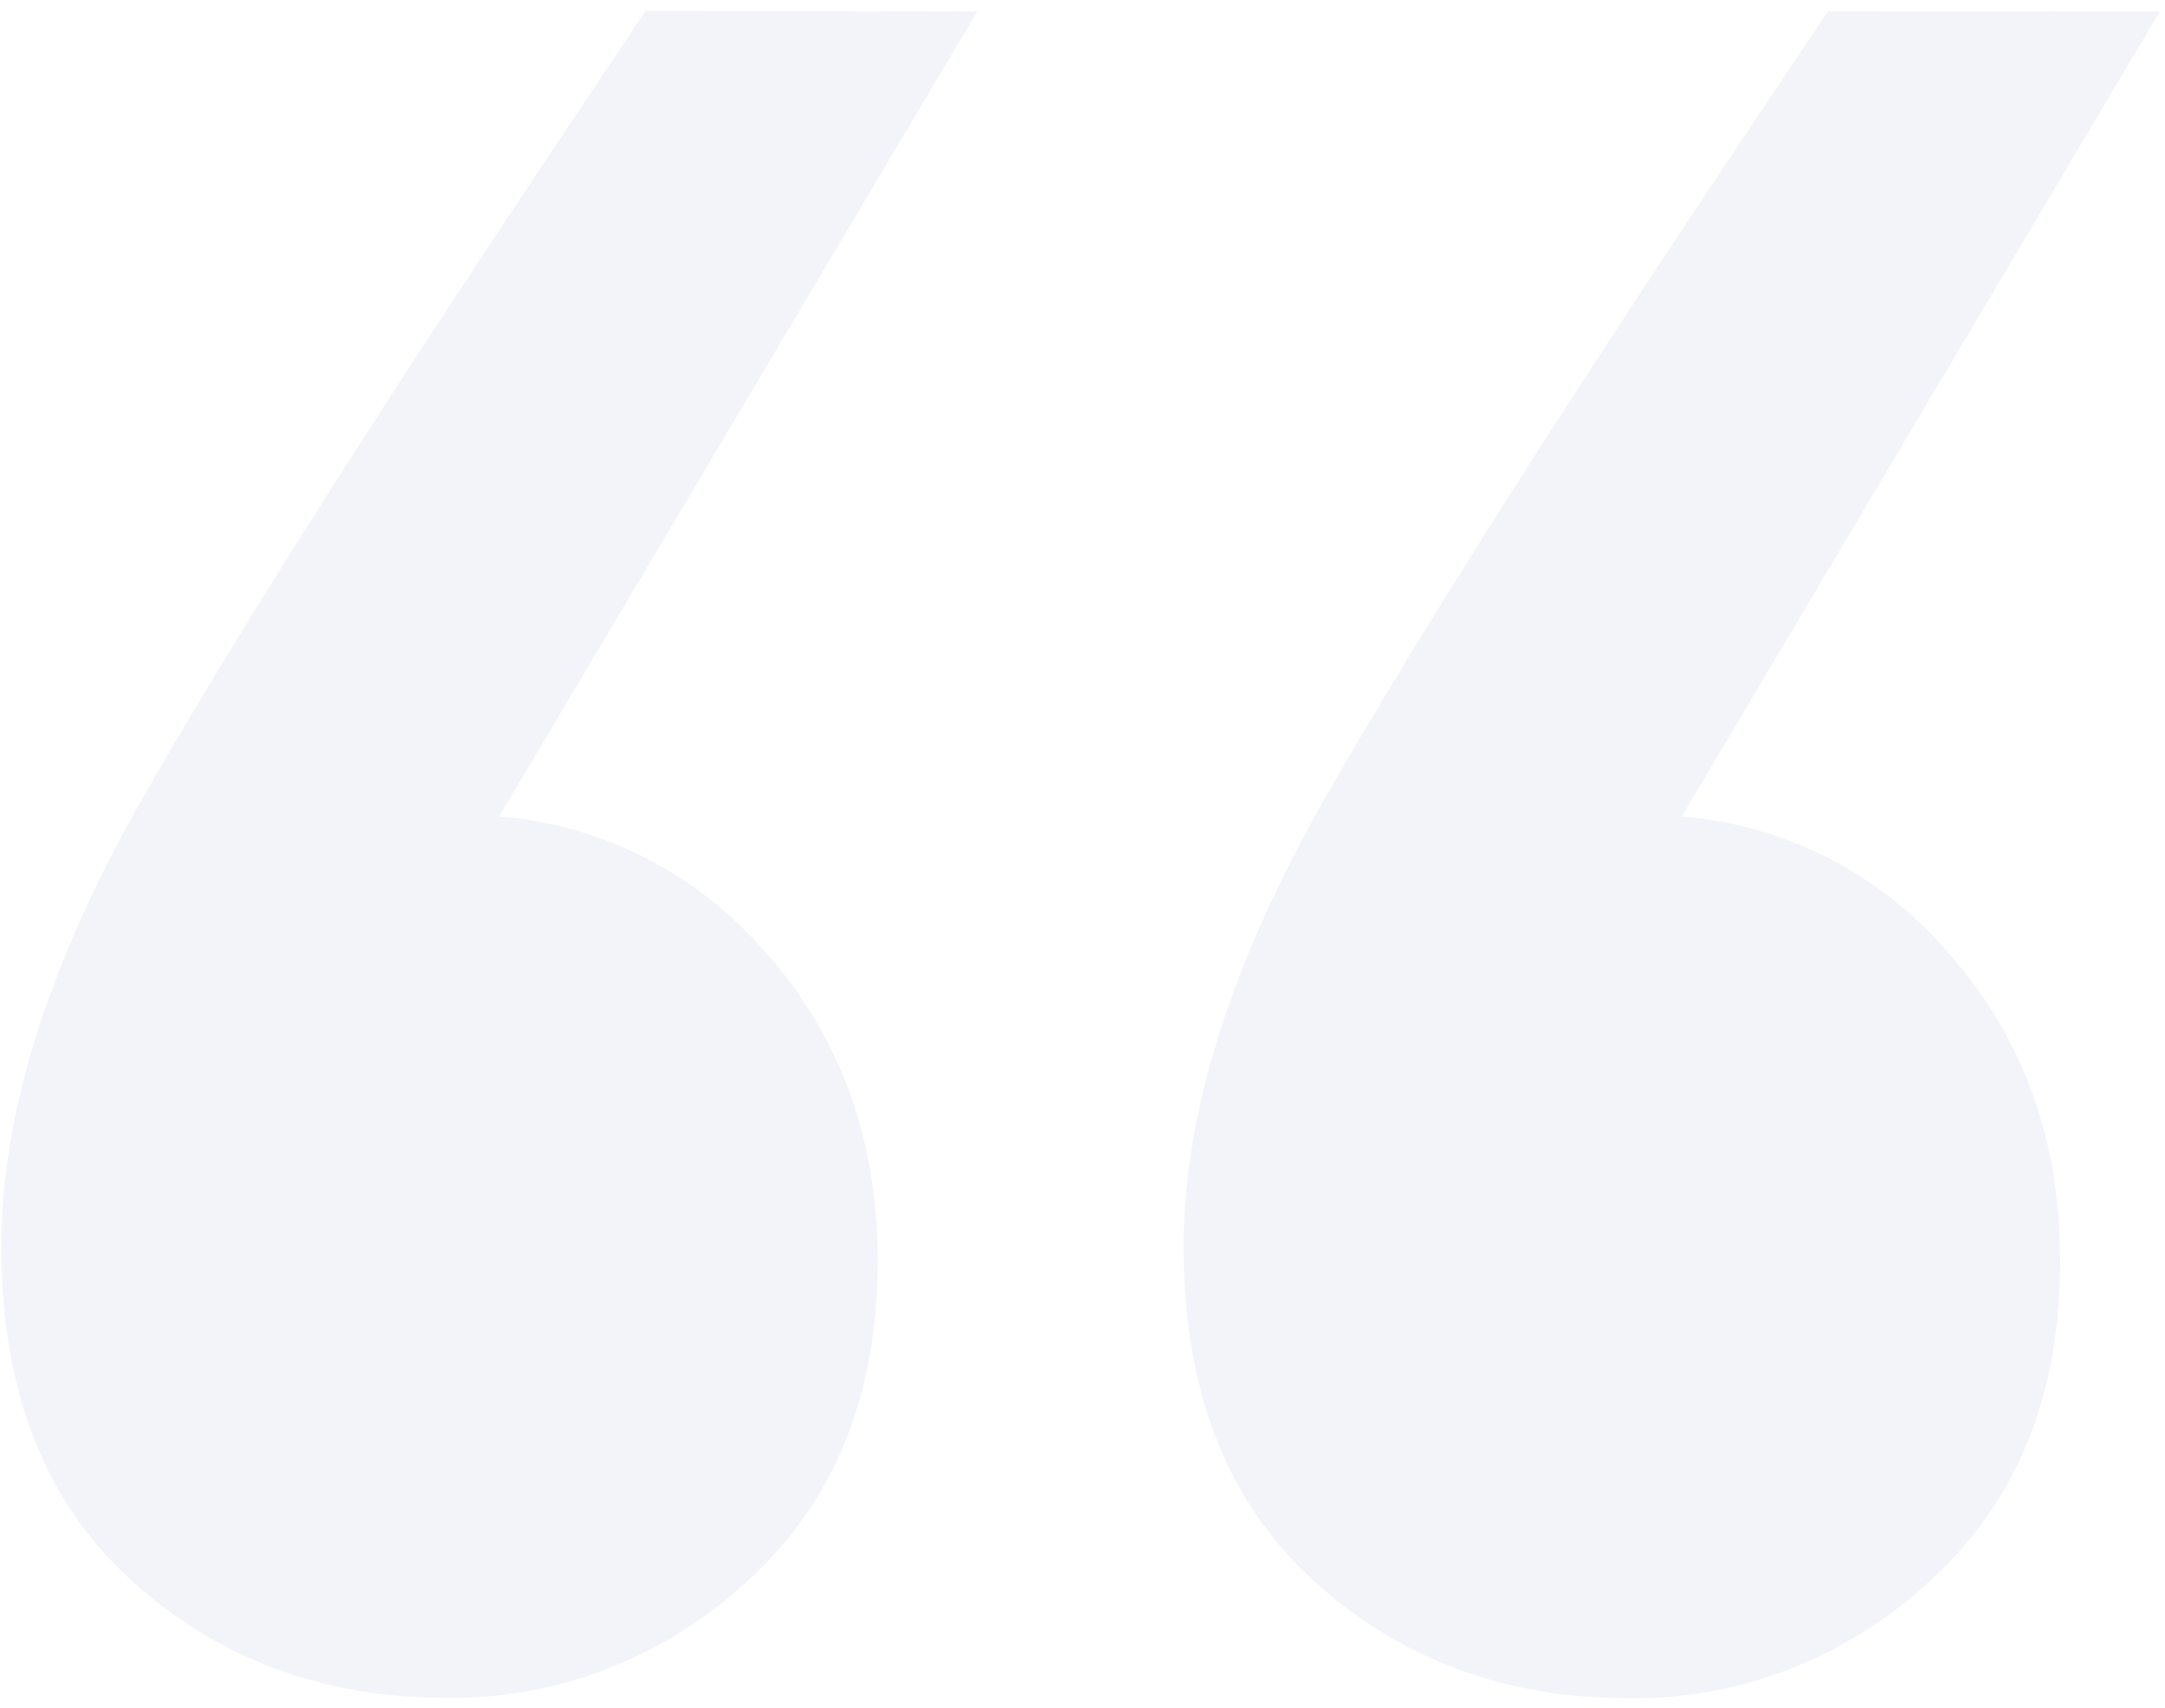 <svg width="199" height="157" viewBox="0 0 199 157" fill="none" xmlns="http://www.w3.org/2000/svg">
<path opacity="0.05" d="M89.833 1.046L45.877 75.043C55.397 75.774 64.271 80.35 70.616 87.803C77.322 95.476 80.674 104.835 80.674 115.882C80.674 128.214 76.709 137.997 68.778 145.23C61.142 152.326 51.243 156.182 41.025 156.04C29.623 156.04 19.954 152.423 12.017 145.19C4.08 137.957 0.115 127.751 0.121 114.572C0.121 102.232 4.498 88.406 13.252 73.093C22.005 57.781 35.946 35.875 55.074 7.376L59.342 0.996L89.833 1.046ZM198.533 1.046L154.576 75.043C164.091 75.774 172.959 80.351 179.296 87.803C186.008 95.476 189.364 104.835 189.364 115.882C189.364 128.214 185.396 137.997 177.459 145.23C169.828 152.34 159.928 156.21 149.705 156.08C138.297 156.08 128.628 152.463 120.697 145.23C112.767 137.997 108.798 127.791 108.792 114.612C108.792 102.272 113.166 88.446 121.913 73.133C130.66 57.821 144.607 35.915 163.754 7.416L168.023 1.036L198.533 1.046Z" fill="#000B90"/>
</svg>
